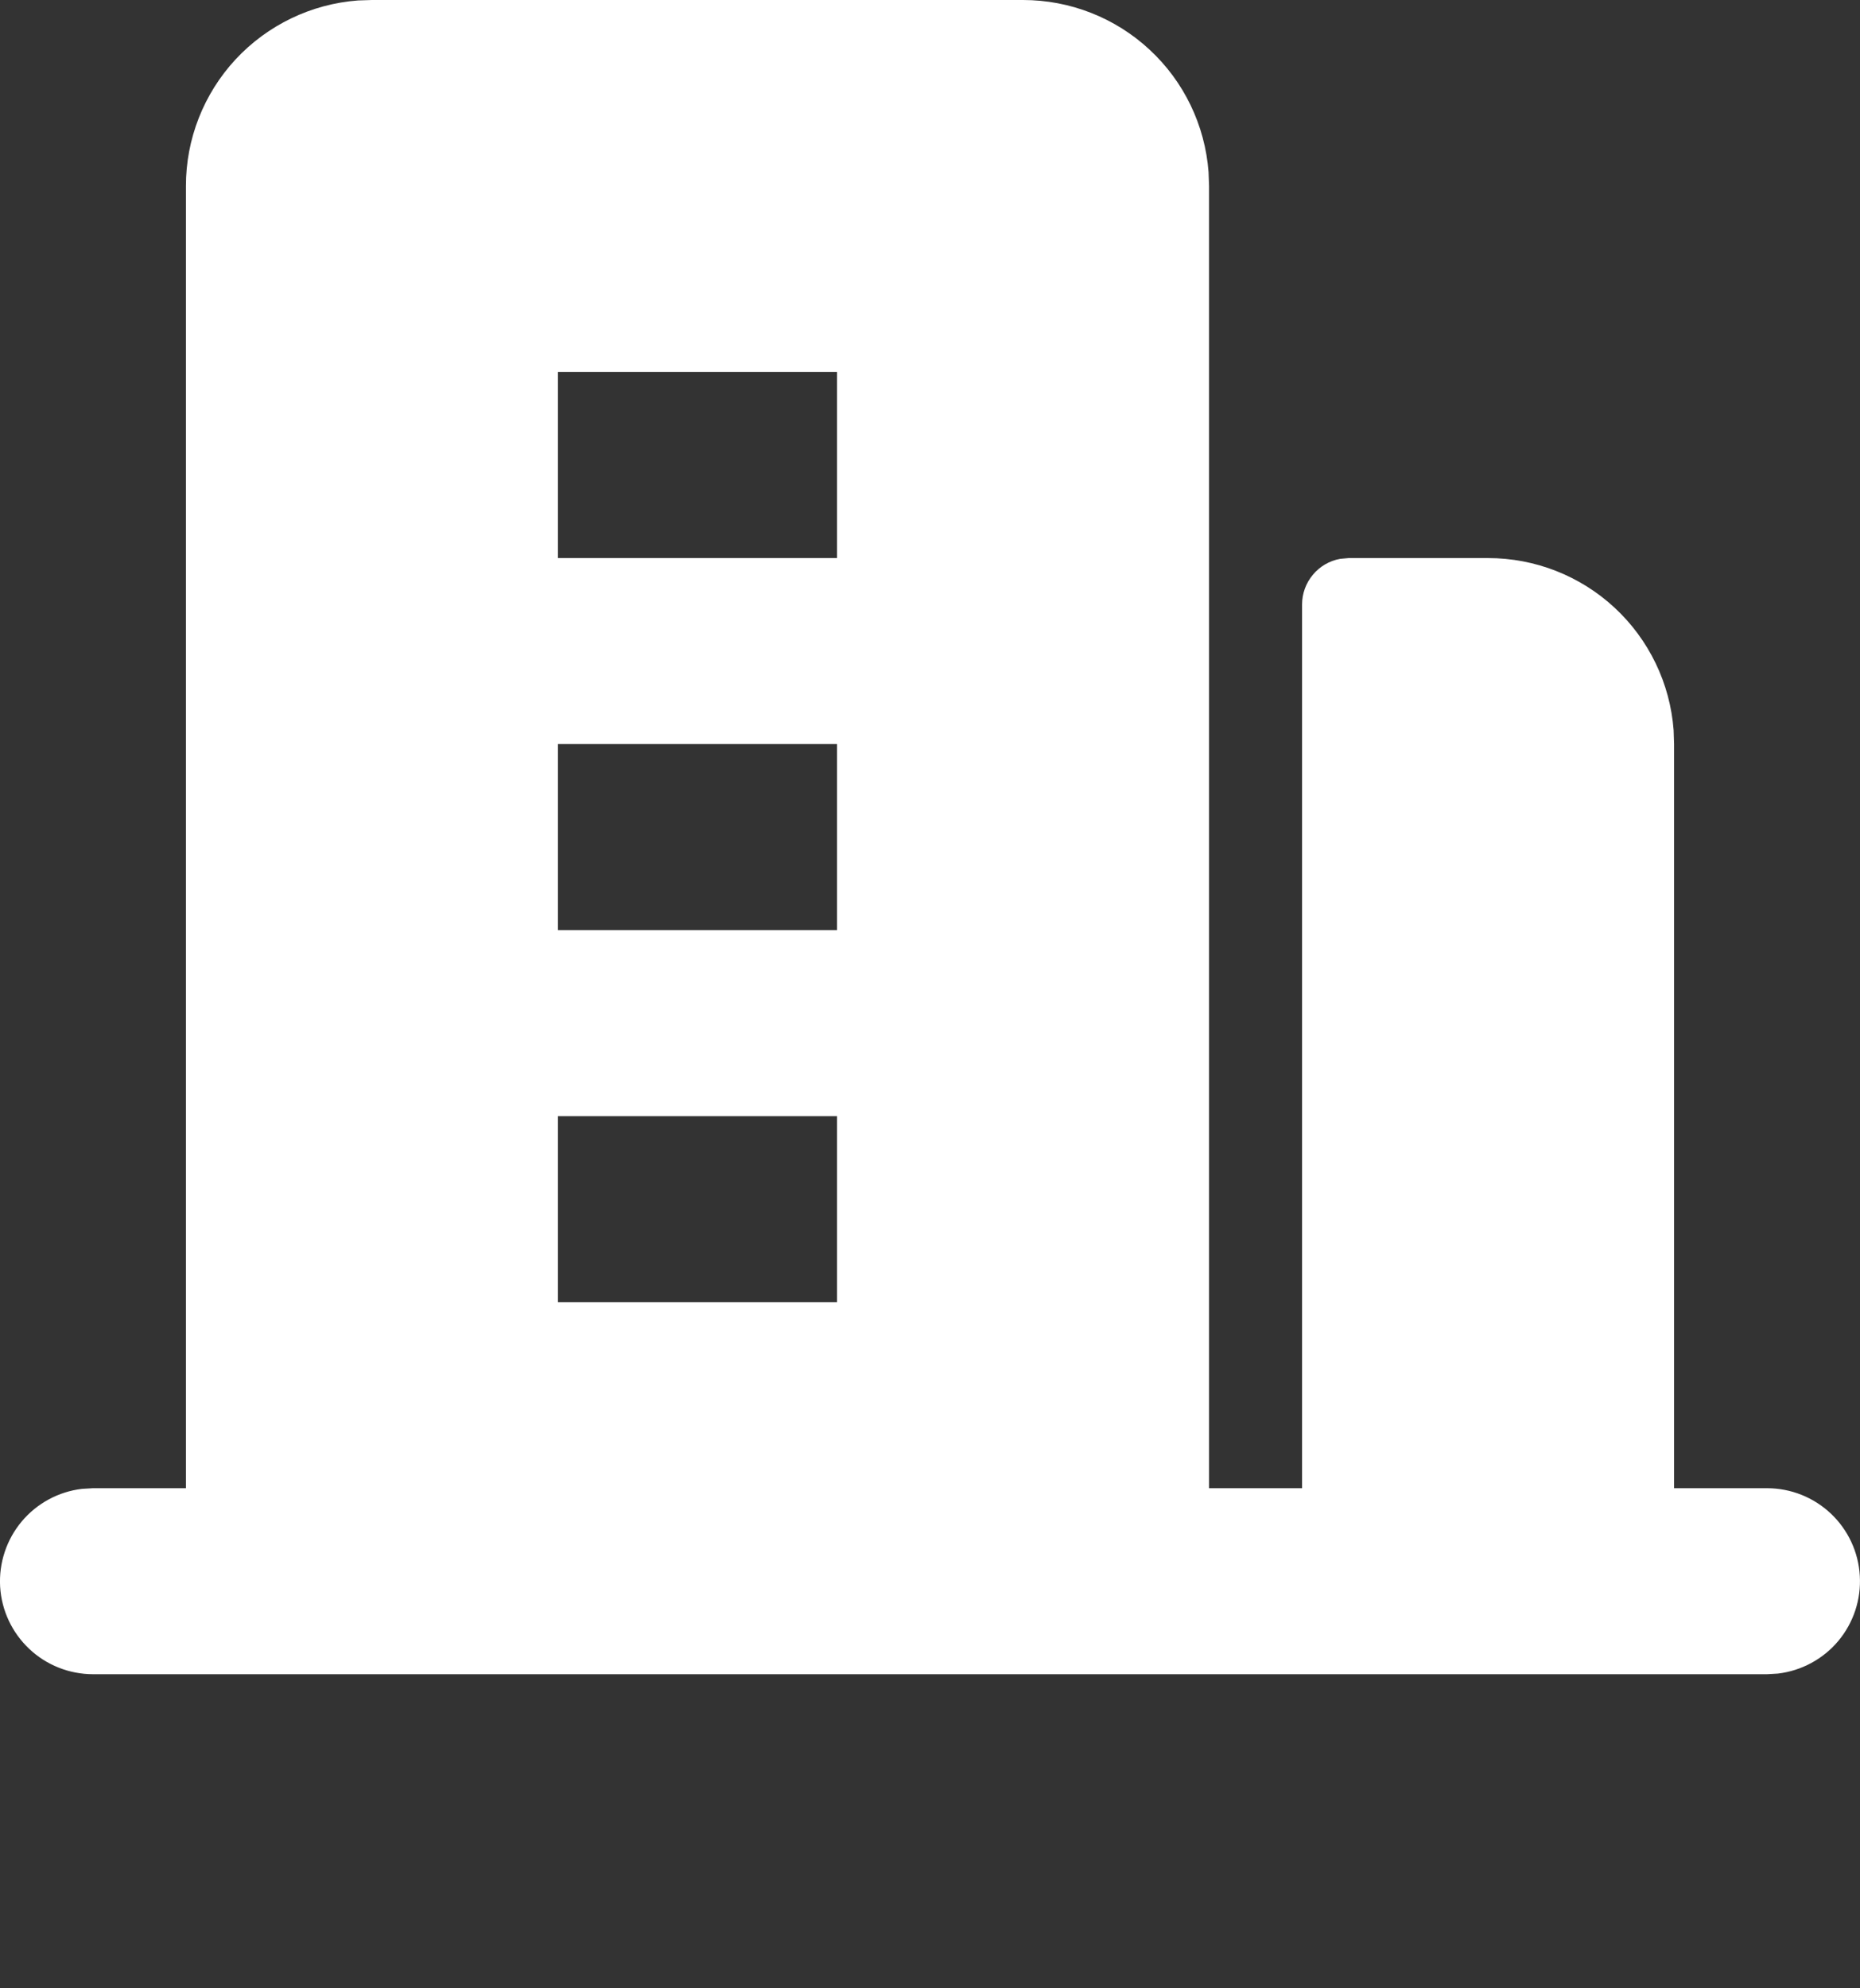 <svg width="29" height="31" viewBox="0 0 29 31" fill="none" xmlns="http://www.w3.org/2000/svg">
<rect x="0" y="0" width="29" height="31" fill="#333333" stroke="none"/>
<path fill-rule="evenodd" clip-rule="evenodd" d="M15.95 1.45405e-07C16.682 -0 17.387 0.276 17.923 0.774C18.46 1.271 18.788 1.953 18.843 2.683L18.851 2.9V23.203H20.301V9.426C20.301 9.256 20.36 9.092 20.469 8.962C20.577 8.831 20.728 8.743 20.895 8.713L21.026 8.701H23.201C23.933 8.701 24.637 8.977 25.174 9.475C25.71 9.972 26.039 10.654 26.094 11.384L26.101 11.601V23.203H27.551C27.921 23.203 28.277 23.345 28.545 23.598C28.814 23.852 28.976 24.199 28.997 24.568C29.019 24.937 28.899 25.3 28.662 25.584C28.425 25.867 28.088 26.049 27.721 26.093L27.551 26.103H1.449C1.079 26.102 0.723 25.961 0.455 25.707C0.186 25.453 0.024 25.107 0.002 24.738C-0.019 24.369 0.101 24.005 0.338 23.722C0.575 23.439 0.912 23.256 1.279 23.213L1.449 23.203H2.899V2.9C2.898 2.169 3.175 1.464 3.672 0.927C4.17 0.391 4.852 0.062 5.582 0.007L5.799 1.45405e-07H15.95ZM13.05 17.402H8.699V20.302H13.05V17.402ZM13.05 11.601H8.699V14.502H13.05V11.601ZM13.05 5.801H8.699V8.701H13.05V5.801Z" fill="white"/>
</svg>
